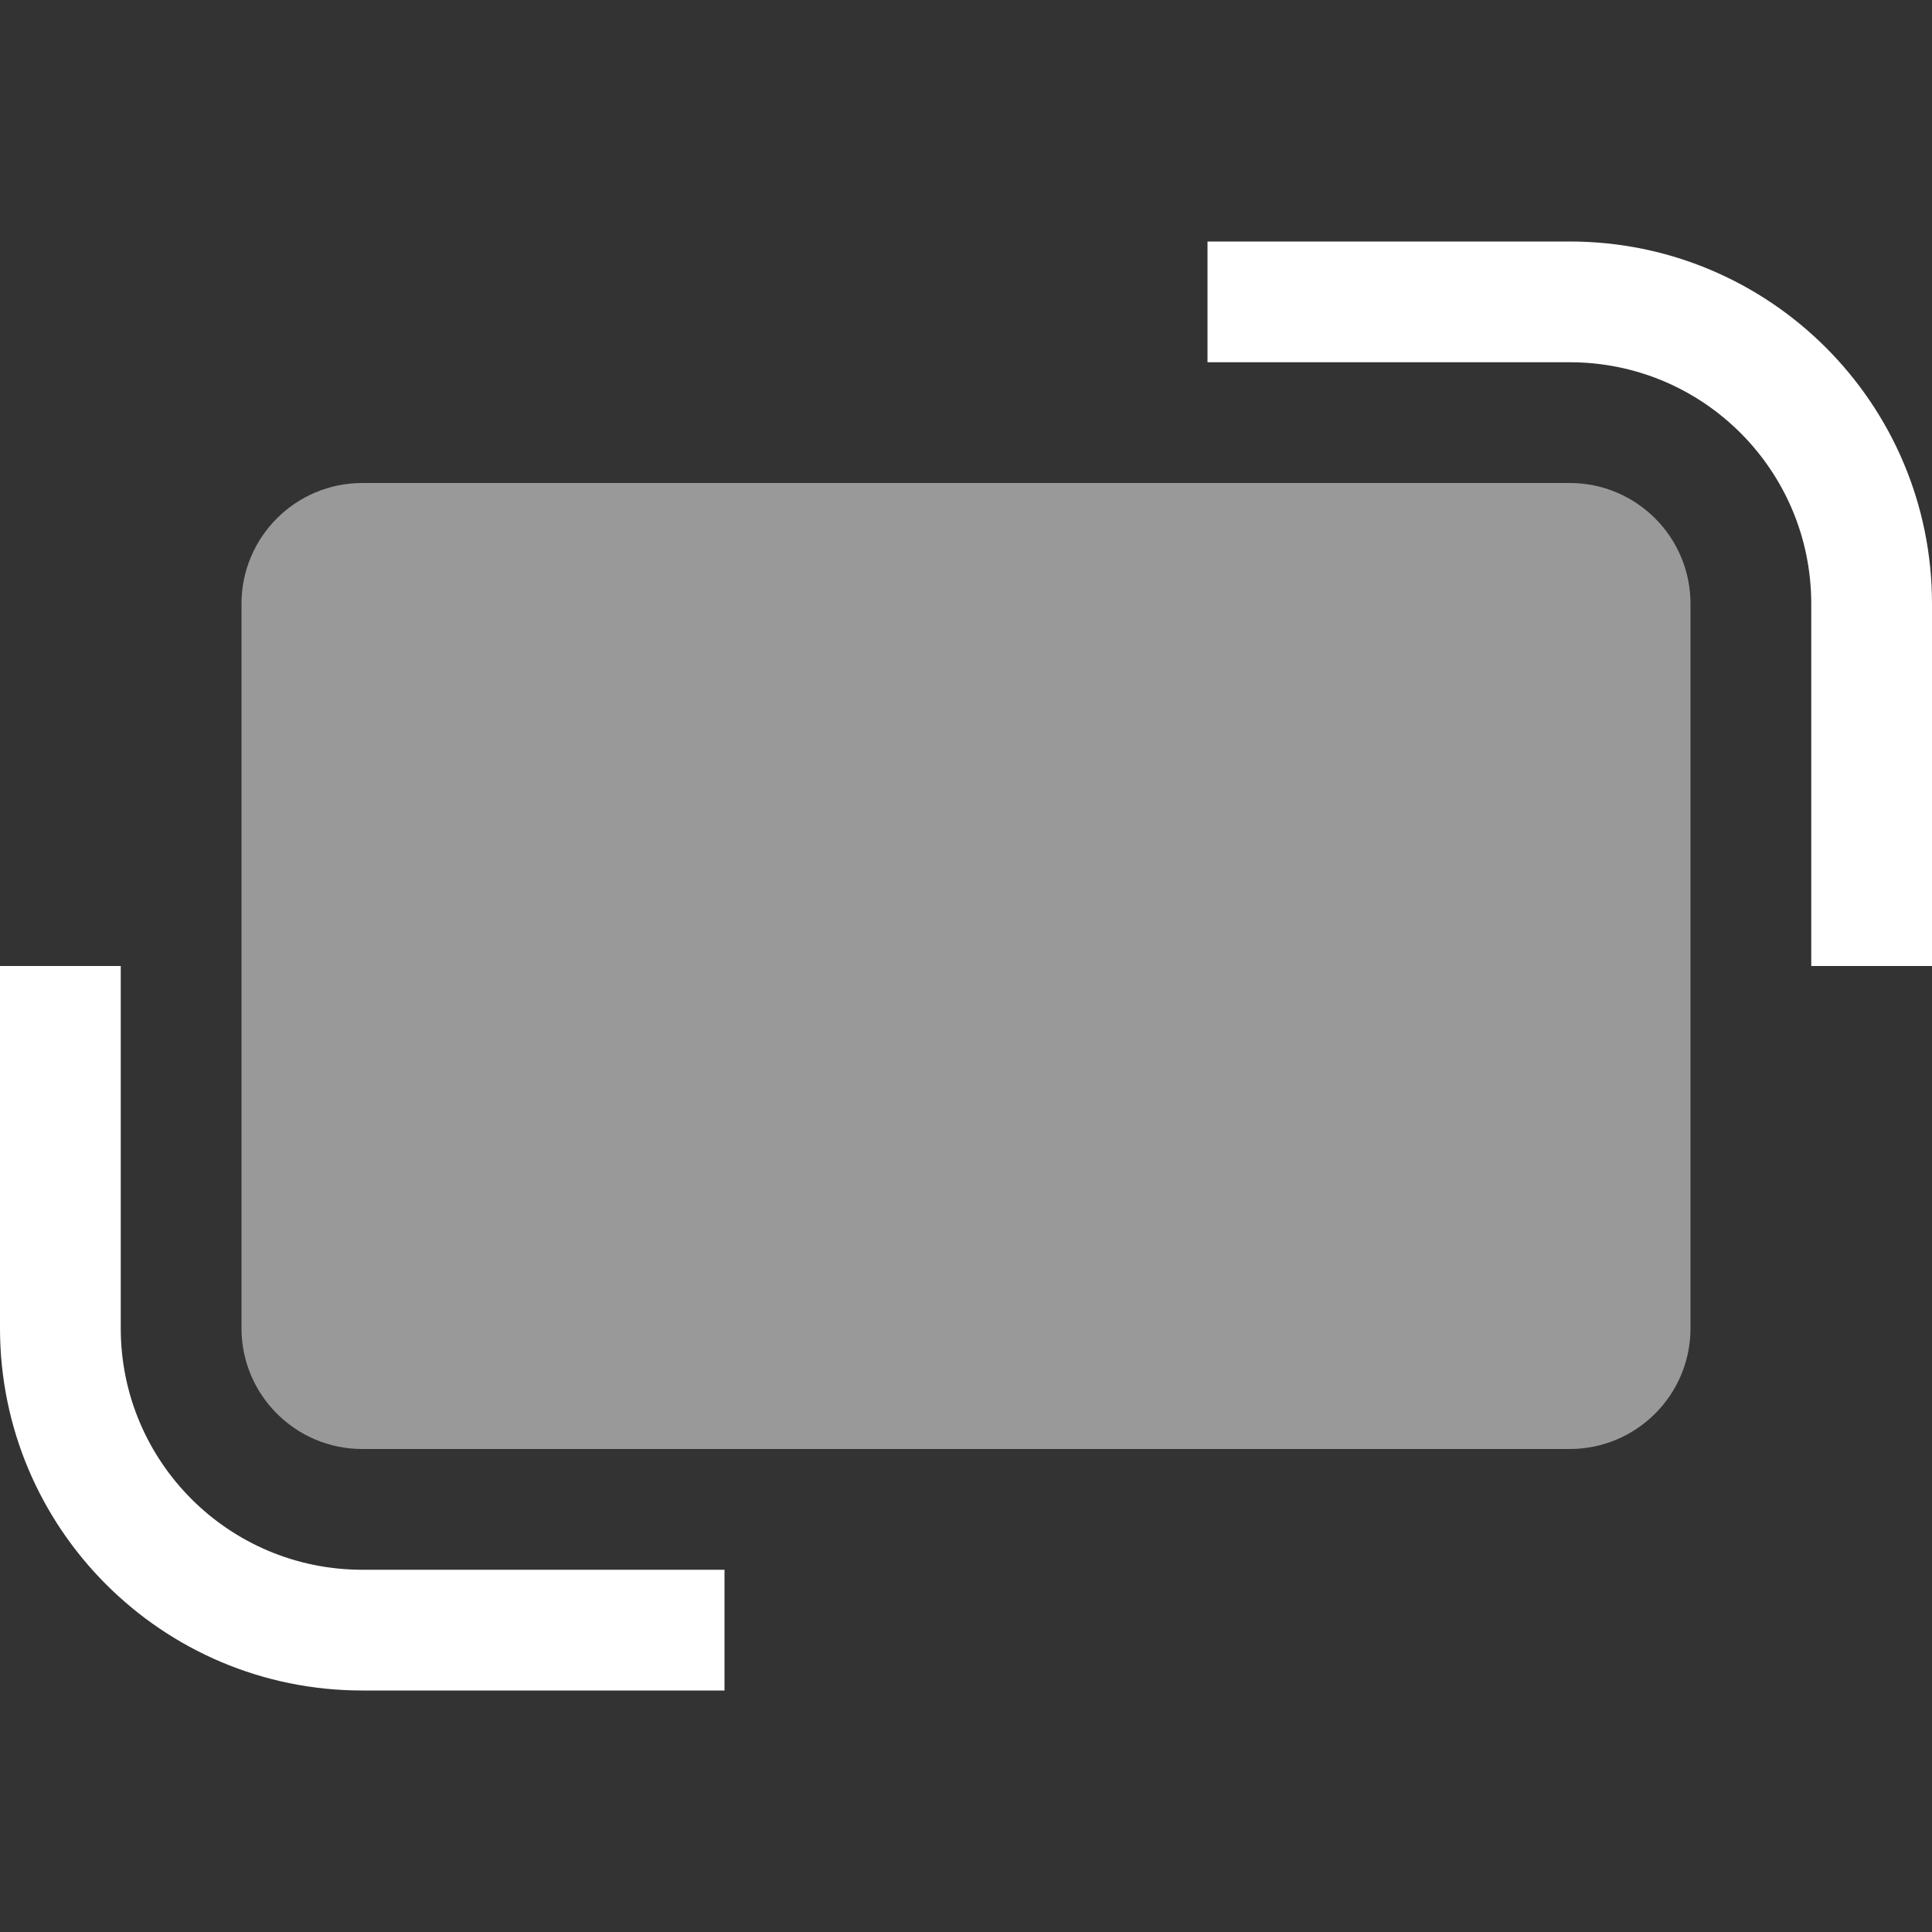 <svg width="16" height="16" viewBox="0 0 16 16" fill="none" xmlns="http://www.w3.org/2000/svg">
<rect x="0" y="0" width="16" height="16" fill="#333333" stroke="none"/>
<path d="M2 5C2 4.448 2.448 4 3 4H13C13.552 4 14 4.448 14 5V11C14 11.552 13.552 12 13 12H3C2.448 12 2 11.552 2 11V5Z" fill="white" fill-opacity="0.5"/>
<path fill-rule="evenodd" clip-rule="evenodd" d="M16 7.5V5C16 3.343 14.657 2 13 2H10.5H10V3L10.5 3L13 3C14.105 3 15 3.895 15 5V7.5V8H16V7.5ZM0 11C0 12.657 1.343 14 3 14H5.5H6V13H5.5H3C1.895 13 1 12.105 1 11L1 8.5L1 8H0V8.5V11Z" fill="white"/>
</svg>
